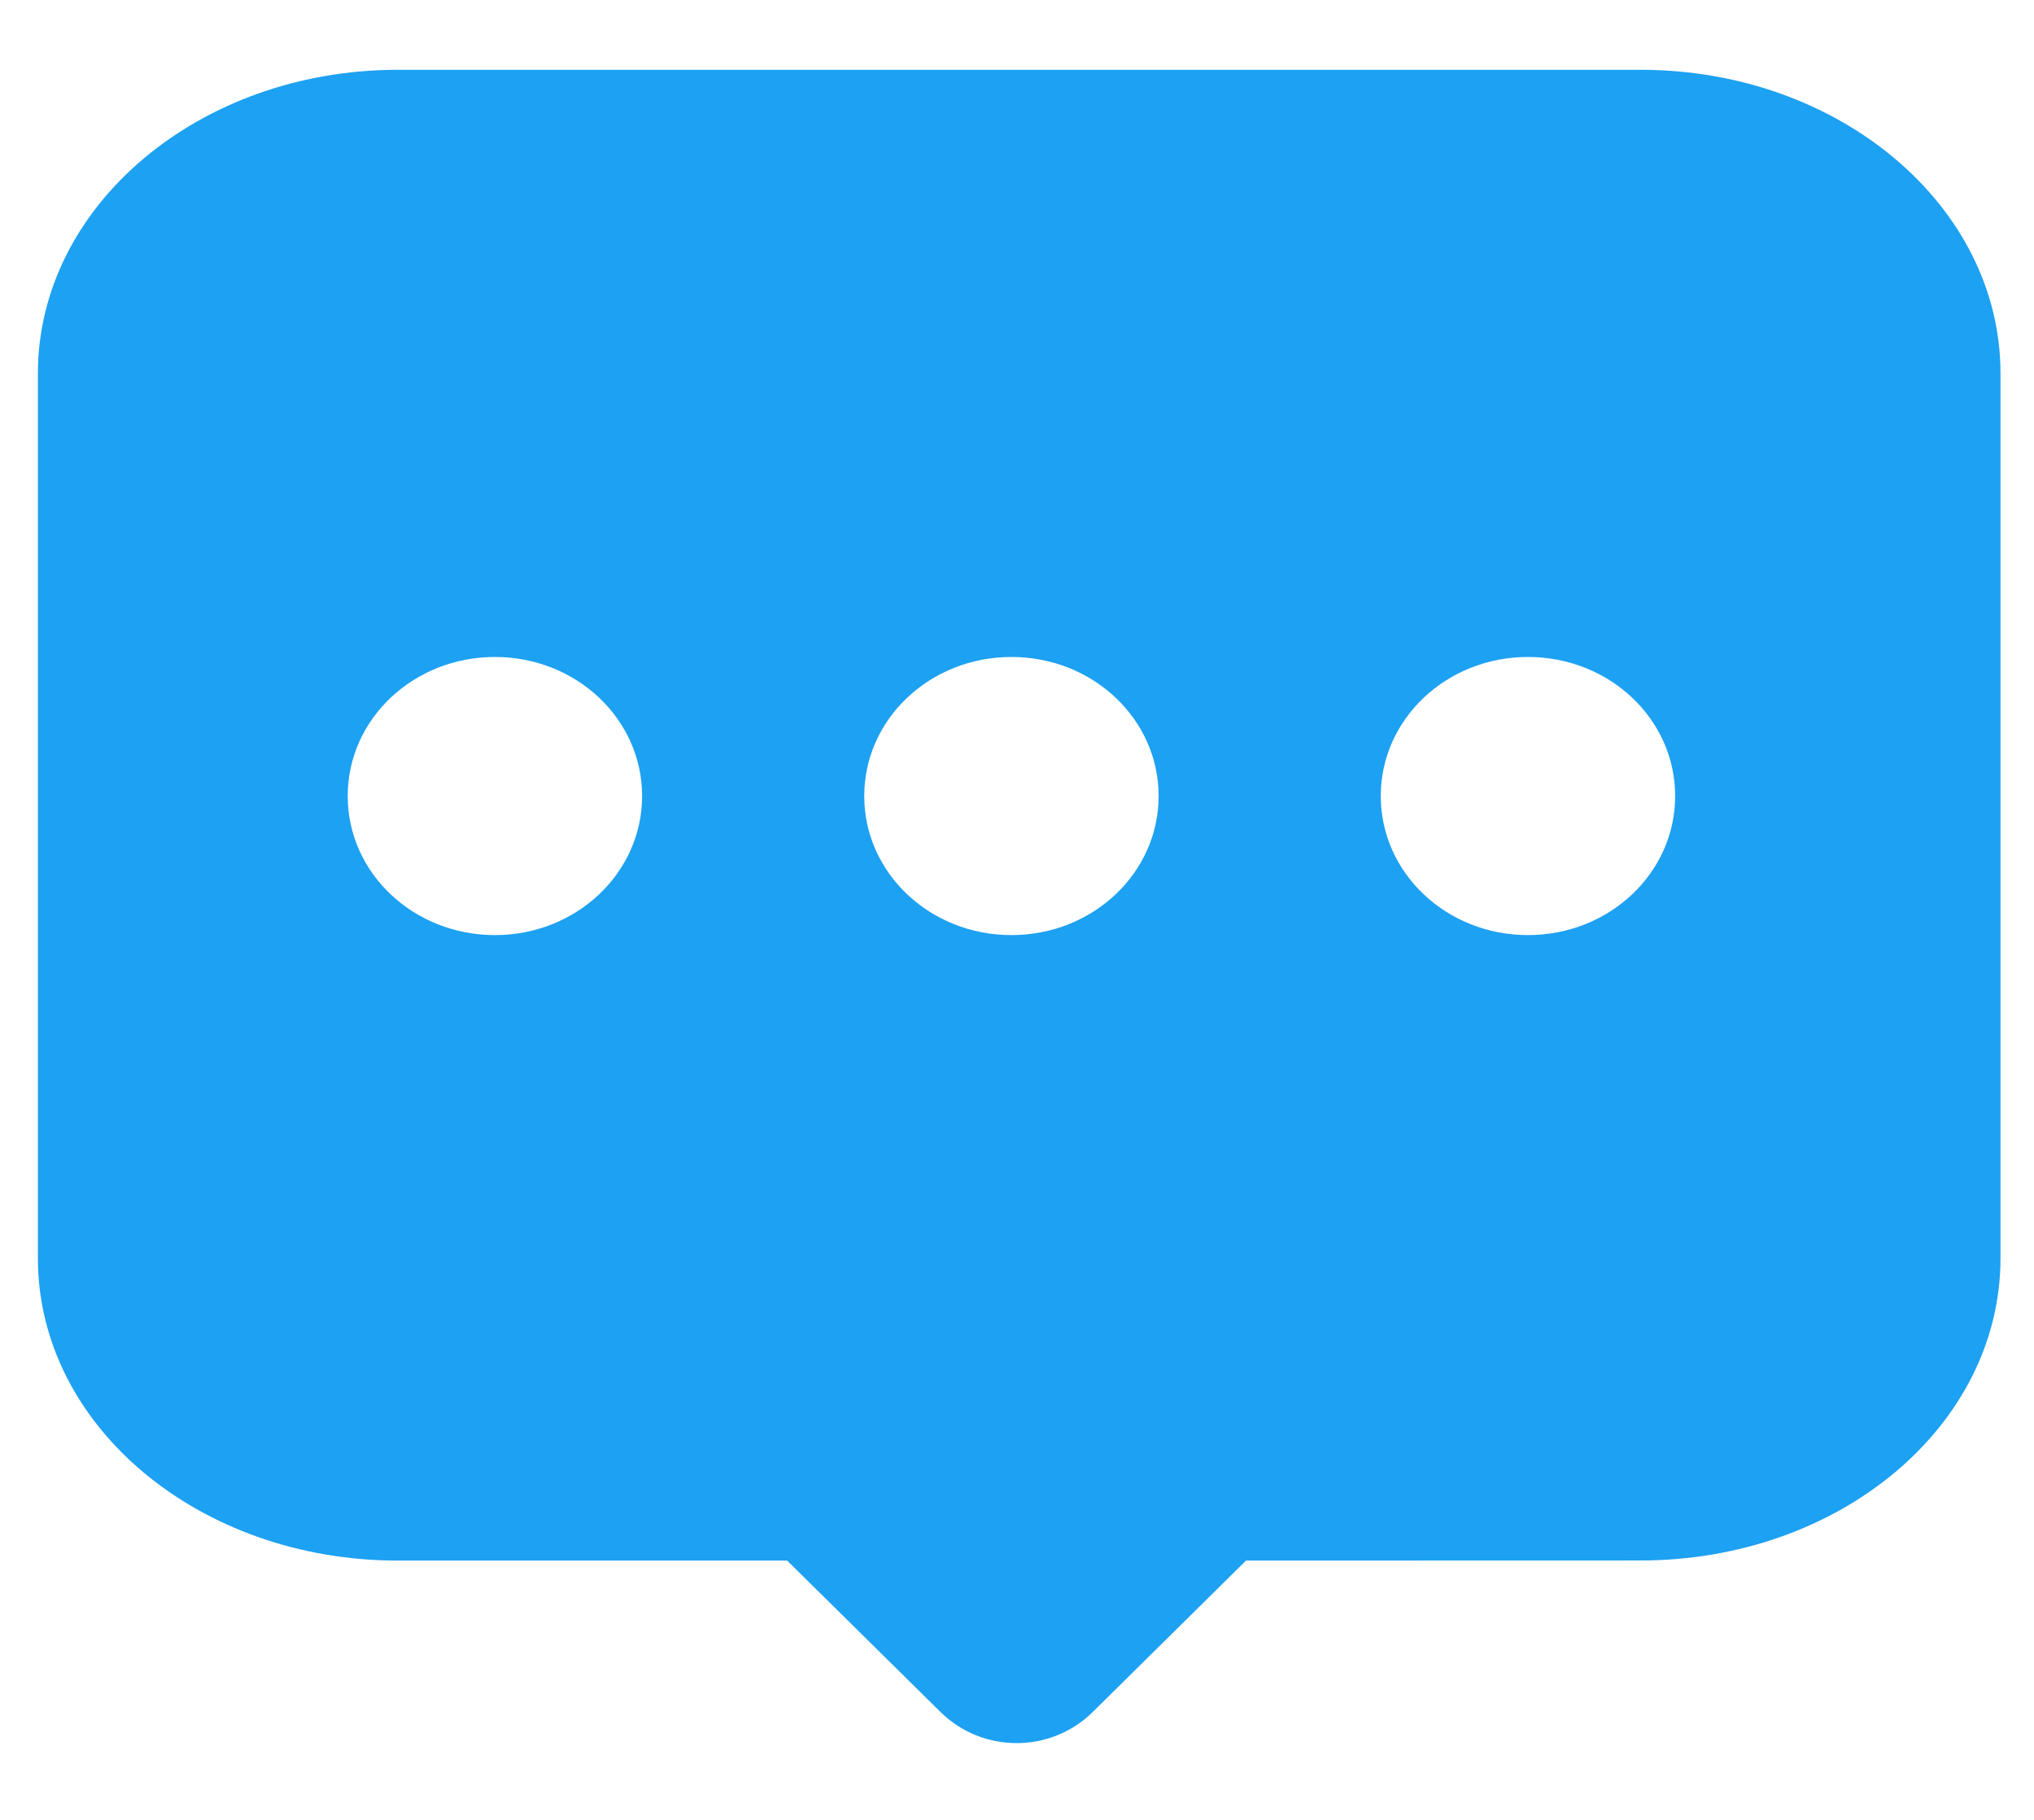 <svg width="19" height="17" viewBox="0 0 19 17" fill="none" xmlns="http://www.w3.org/2000/svg">
<path fill-rule="evenodd" clip-rule="evenodd" d="M15.326 0.652H3.716C1.861 0.652 0.354 1.923 0.354 3.489V11.754C0.354 13.32 1.861 14.578 3.716 14.578H7.353L8.785 15.992C9.178 16.38 9.815 16.38 10.208 15.992L11.639 14.578L15.325 14.577C17.184 14.577 18.687 13.319 18.687 11.753V3.489C18.688 1.923 17.18 0.652 15.326 0.652ZM3.248 7.436C3.248 8.155 3.862 8.735 4.623 8.735C5.384 8.735 5.998 8.154 5.998 7.436C5.998 6.717 5.384 6.137 4.623 6.137C3.862 6.137 3.248 6.717 3.248 7.436ZM9.448 8.735C8.687 8.735 8.073 8.155 8.073 7.436C8.073 6.717 8.687 6.137 9.448 6.137C10.209 6.137 10.823 6.717 10.823 7.436C10.823 8.154 10.209 8.735 9.448 8.735ZM12.898 7.436C12.898 8.155 13.512 8.735 14.273 8.735C15.034 8.735 15.648 8.154 15.648 7.436C15.648 6.717 15.034 6.137 14.273 6.137C13.512 6.137 12.898 6.717 12.898 7.436Z" fill="#1DA1F2"/>
</svg>
